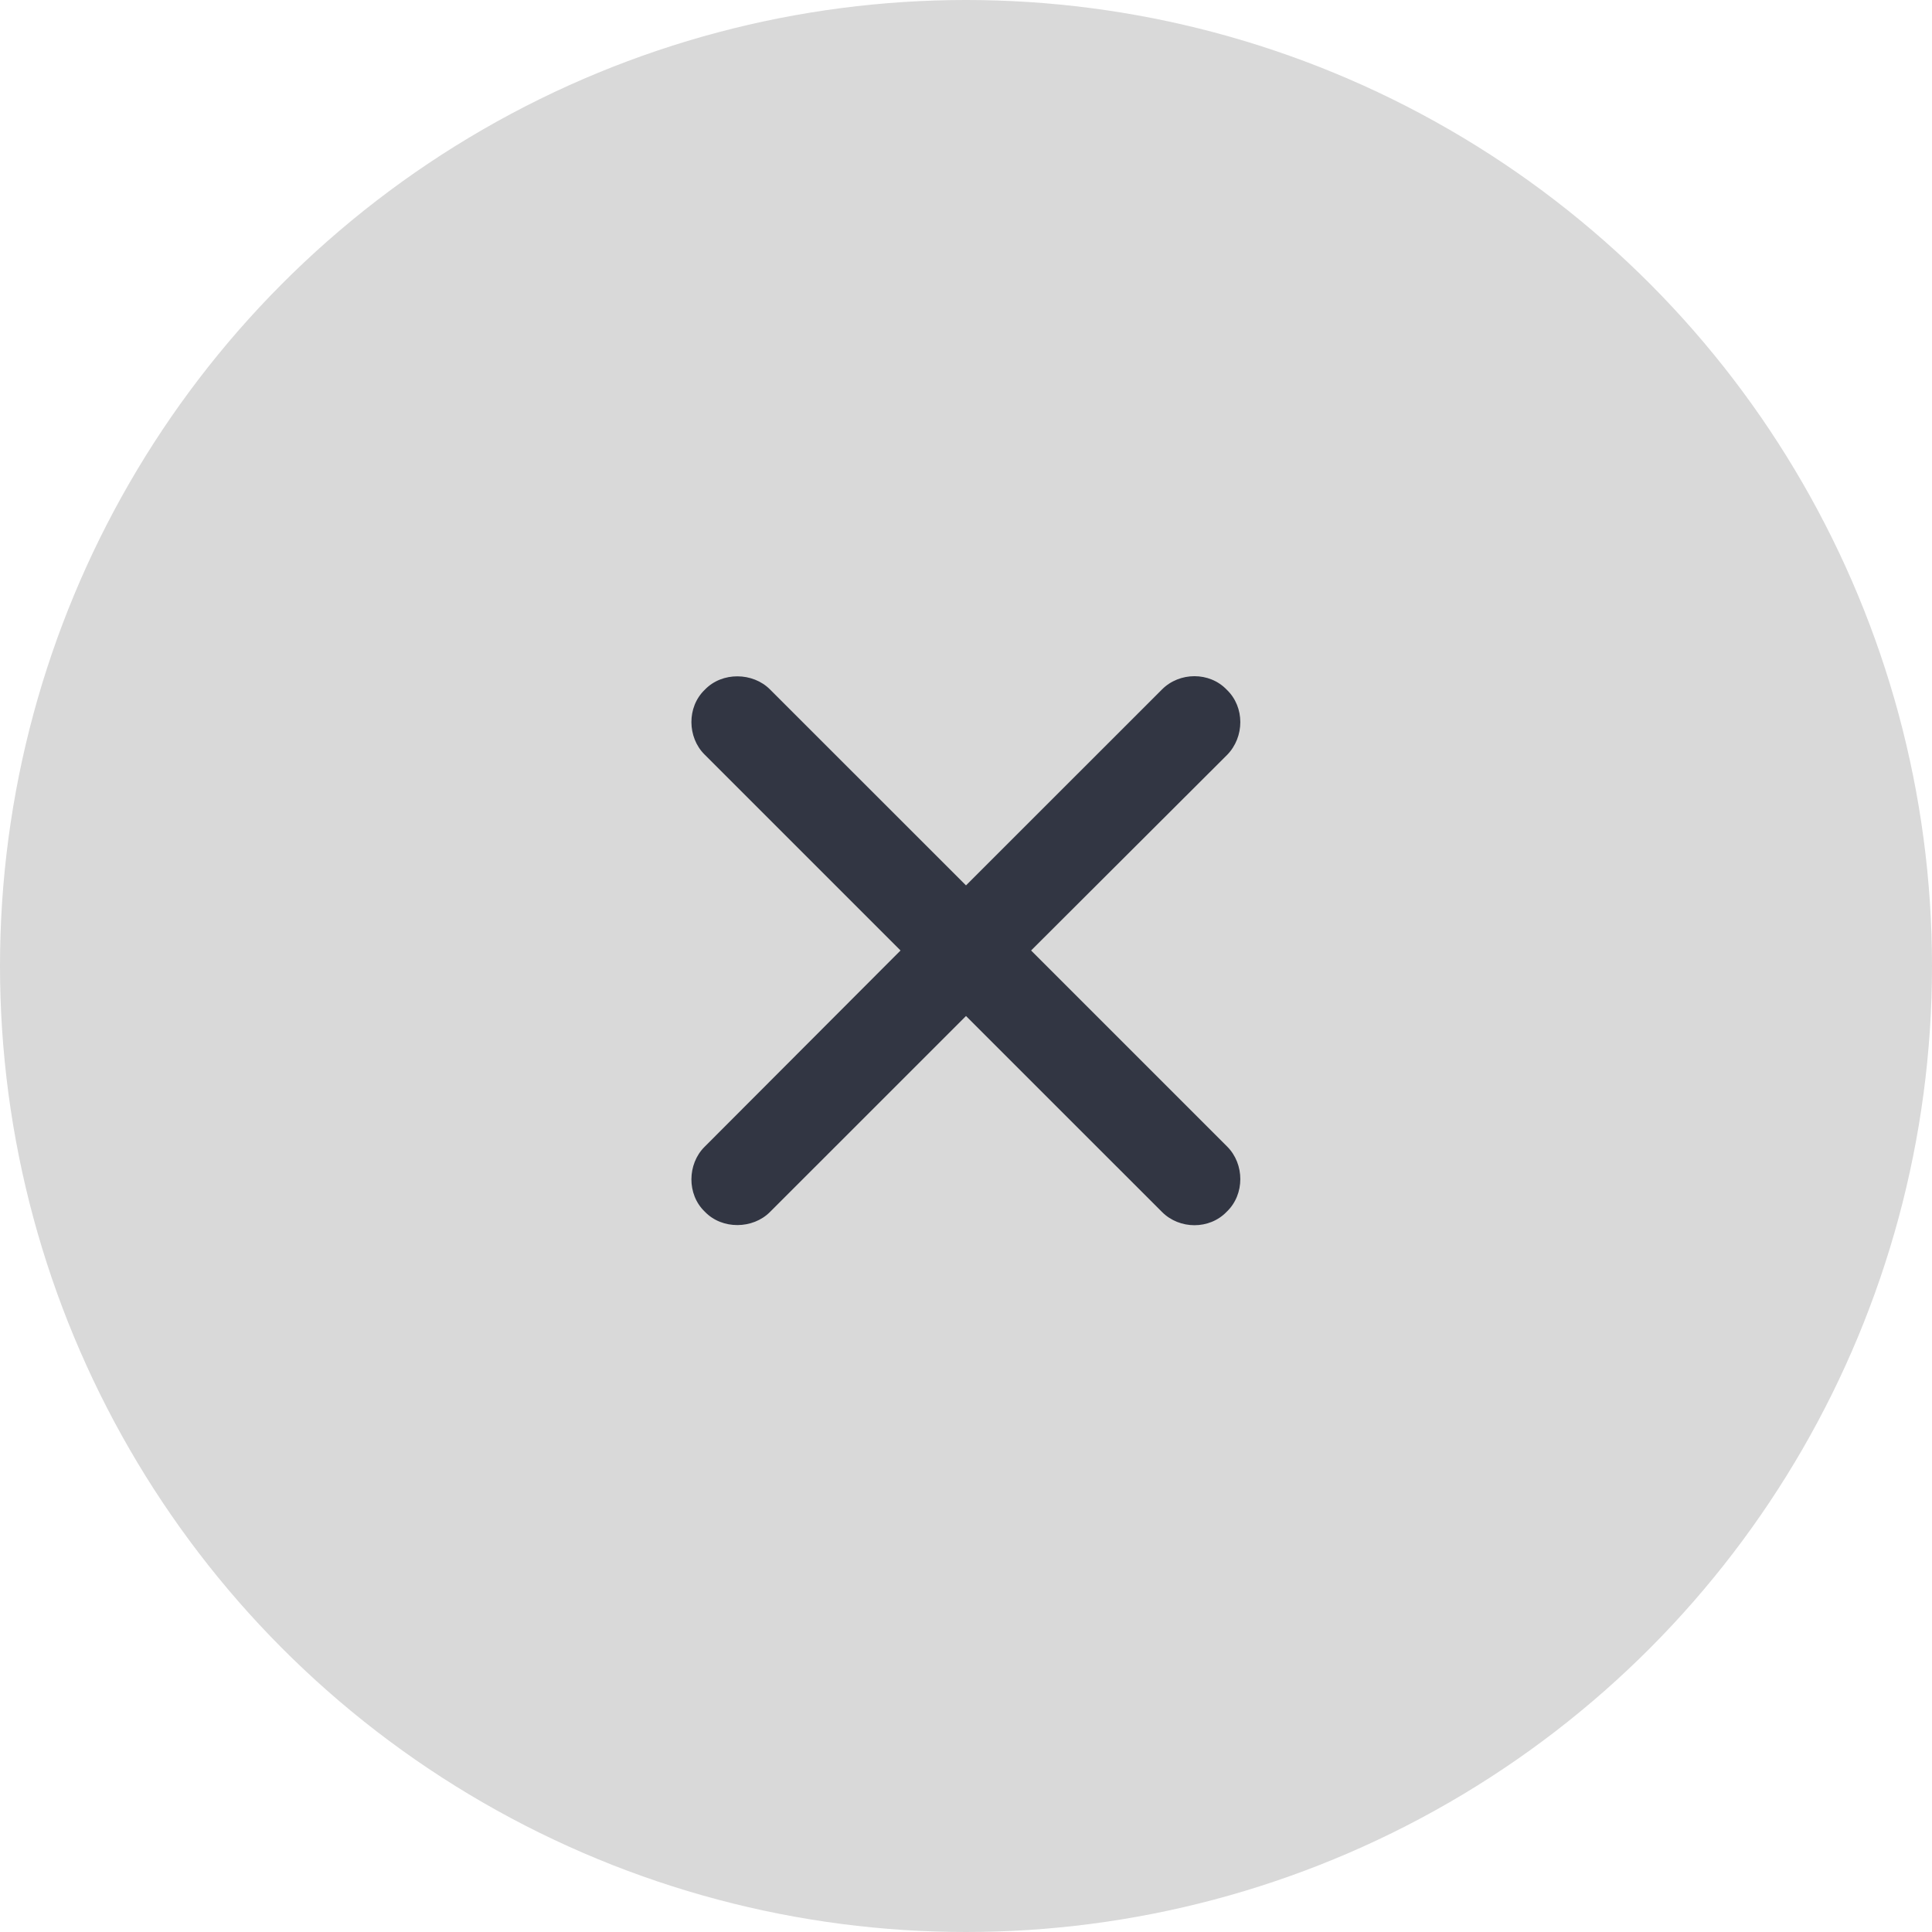 <svg width="36" height="36" viewBox="0 0 36 36" fill="none" xmlns="http://www.w3.org/2000/svg">
<circle cx="18" cy="18" r="18" fill="#D9D9D9"/>
<path d="M13.126 21.372C12.809 21.689 12.794 22.254 13.133 22.578C13.457 22.917 14.03 22.902 14.346 22.585L18 18.932L21.654 22.585C21.978 22.909 22.535 22.917 22.859 22.578C23.198 22.254 23.191 21.689 22.867 21.365L19.213 17.711L22.867 14.065C23.191 13.733 23.198 13.176 22.859 12.852C22.535 12.513 21.978 12.521 21.654 12.845L18 16.498L14.346 12.845C14.03 12.528 13.457 12.513 13.133 12.852C12.794 13.176 12.809 13.741 13.126 14.057L16.78 17.711L13.126 21.372Z" fill="#323643"/>
</svg>
